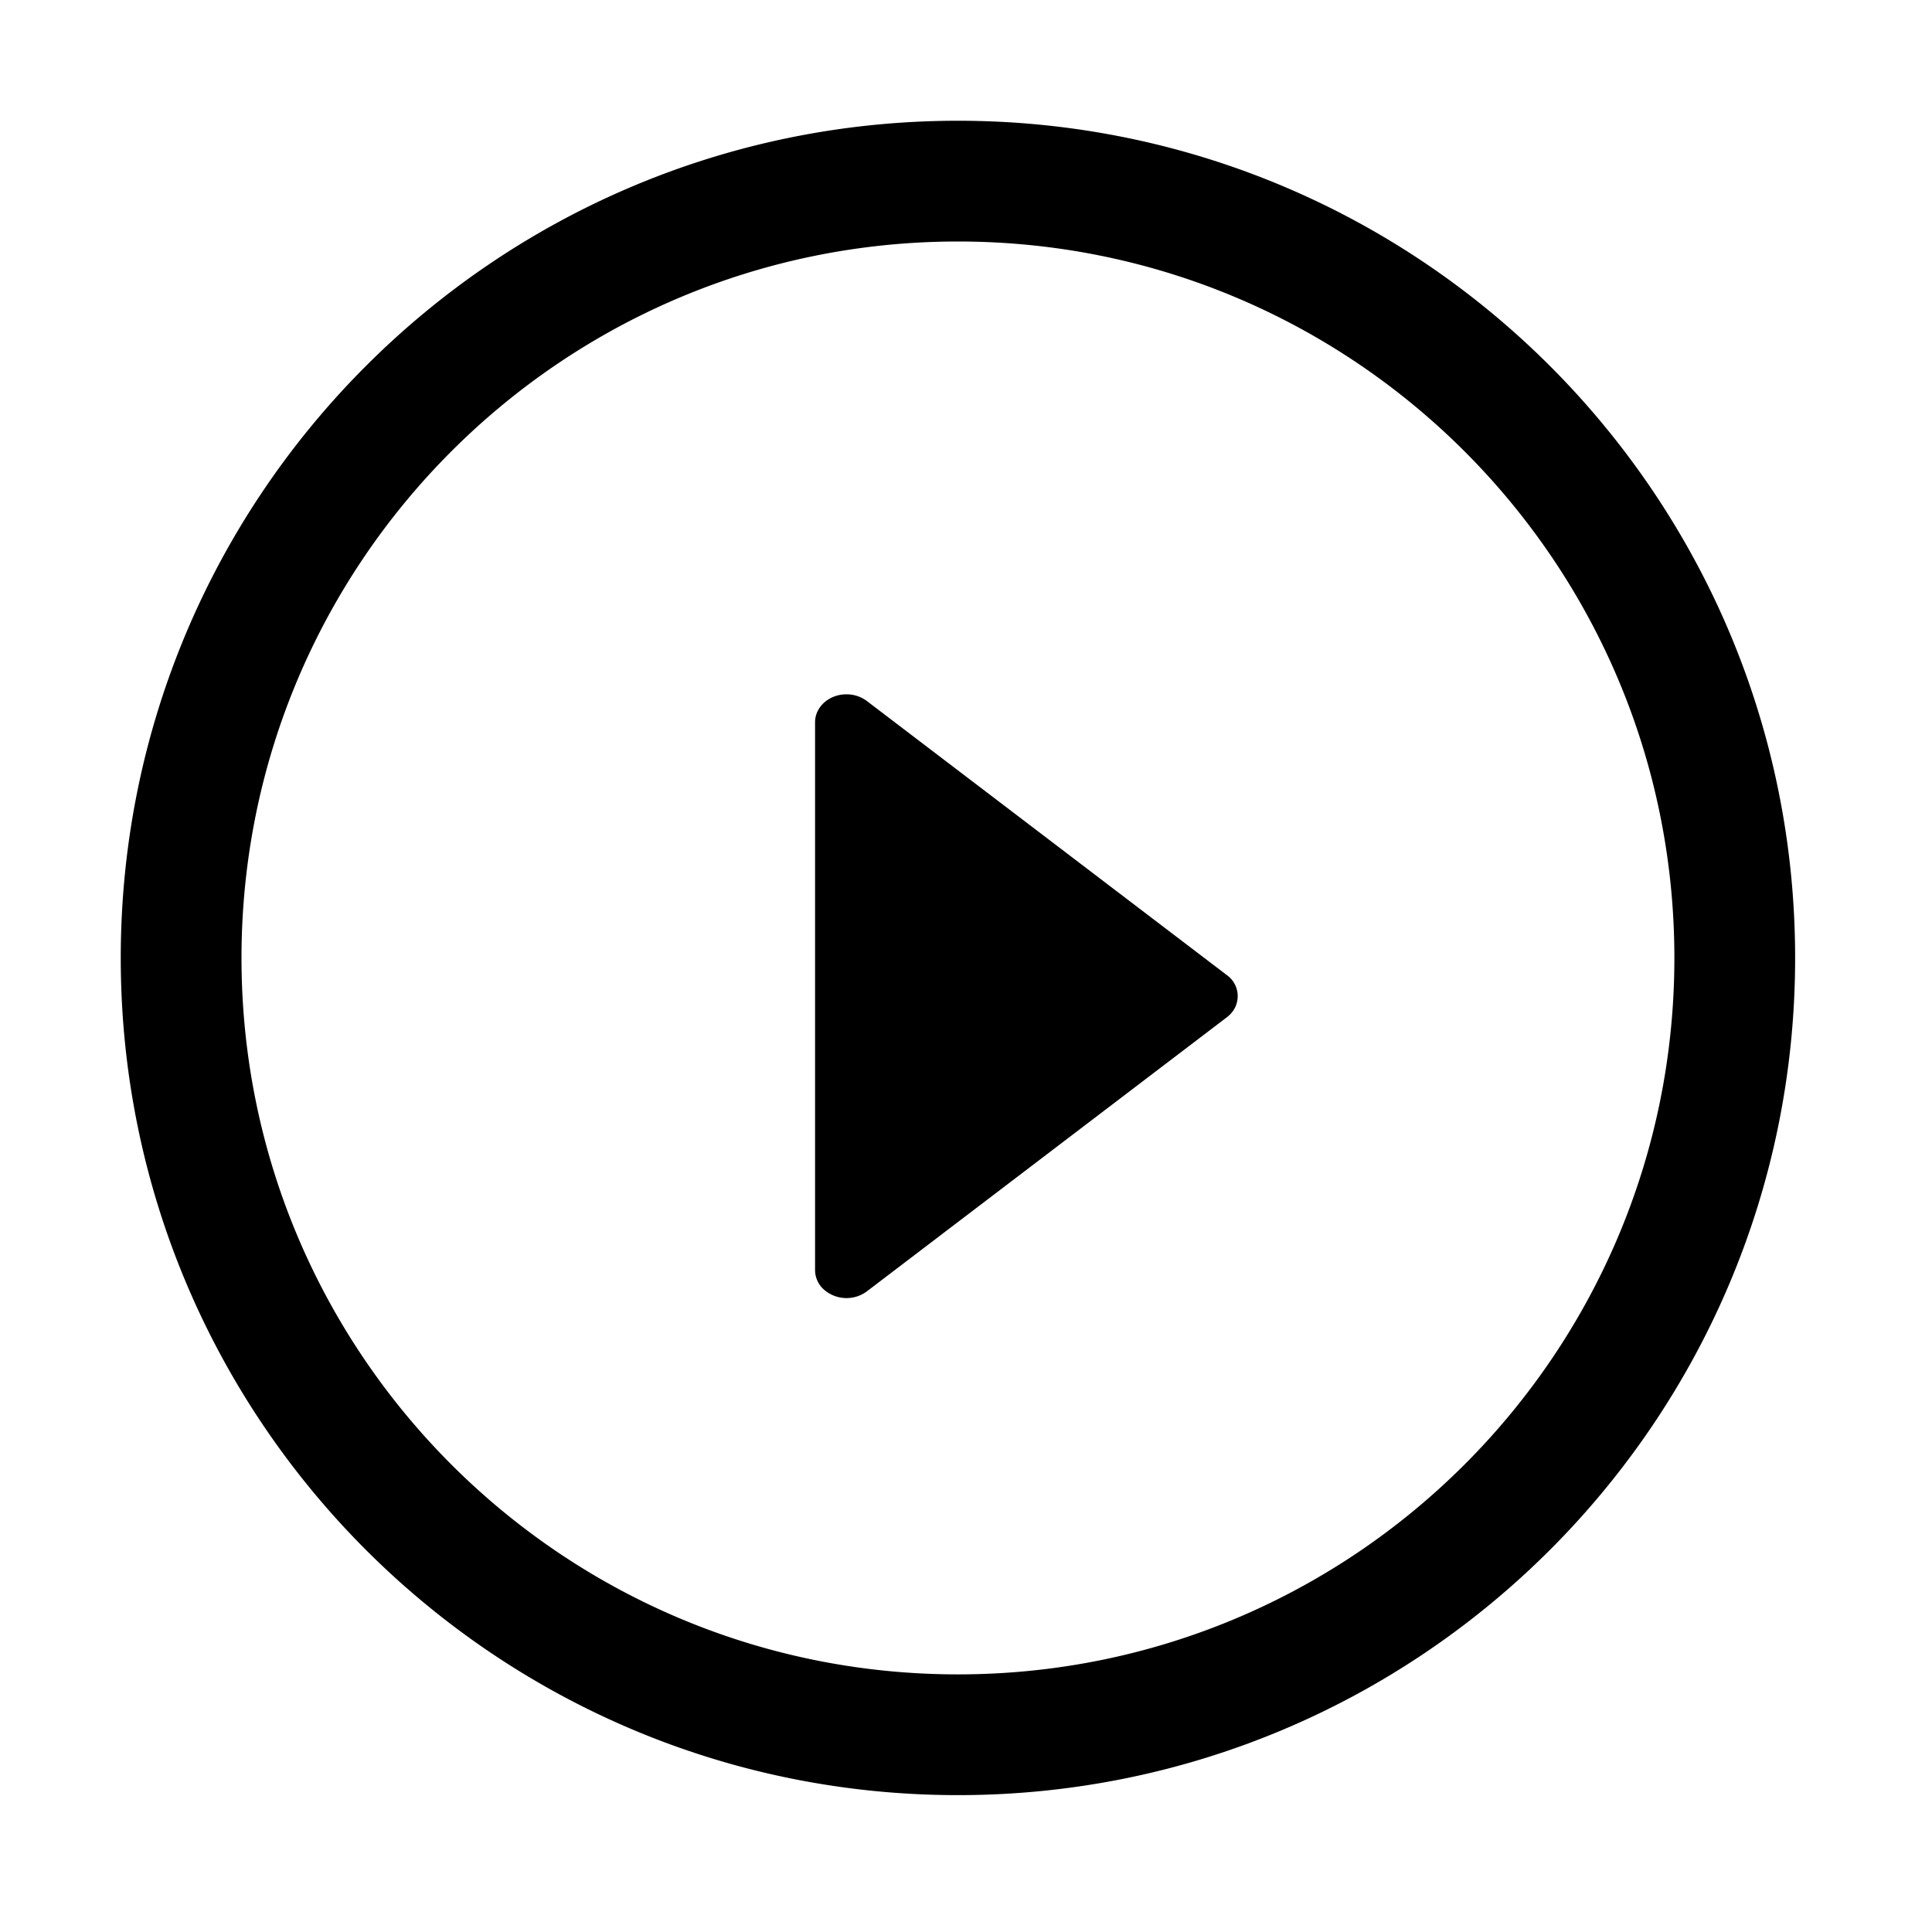 <?xml version="1.0" standalone="no"?>
<!DOCTYPE svg PUBLIC "-//W3C//DTD SVG 1.1//EN" "http://www.w3.org/Graphics/SVG/1.1/DTD/svg11.dtd">
<svg class="icon" width="200px" height="200.00px" viewBox="0 0 1024 1024" version="1.1" xmlns="http://www.w3.org/2000/svg">
    <path fill="currentColor" d="M507.744 64c245.056 0 443.712 198.656 443.712 443.744 0 245.056-198.656 443.712-443.712 443.712C262.656 951.456 64 752.8 64 507.744 64 262.656 262.656 64 507.744 64z m0 64C298.016 128 128 298.016 128 507.744c0 209.696 170.016 379.712 379.744 379.712 209.696 0 379.712-170.016 379.712-379.712C887.456 298.016 717.44 128 507.744 128z m-59.104 240a17.92 17.92 0 0 1 10.816 3.552l190.72 145.216a13.664 13.664 0 0 1 1.824 20.864 15.84 15.84 0 0 1-1.824 1.6l-190.72 145.216a18.112 18.112 0 0 1-23.456-1.6 13.856 13.856 0 0 1-4-9.6v-290.464c0-8.16 7.456-14.784 16.64-14.784z" />
</svg>